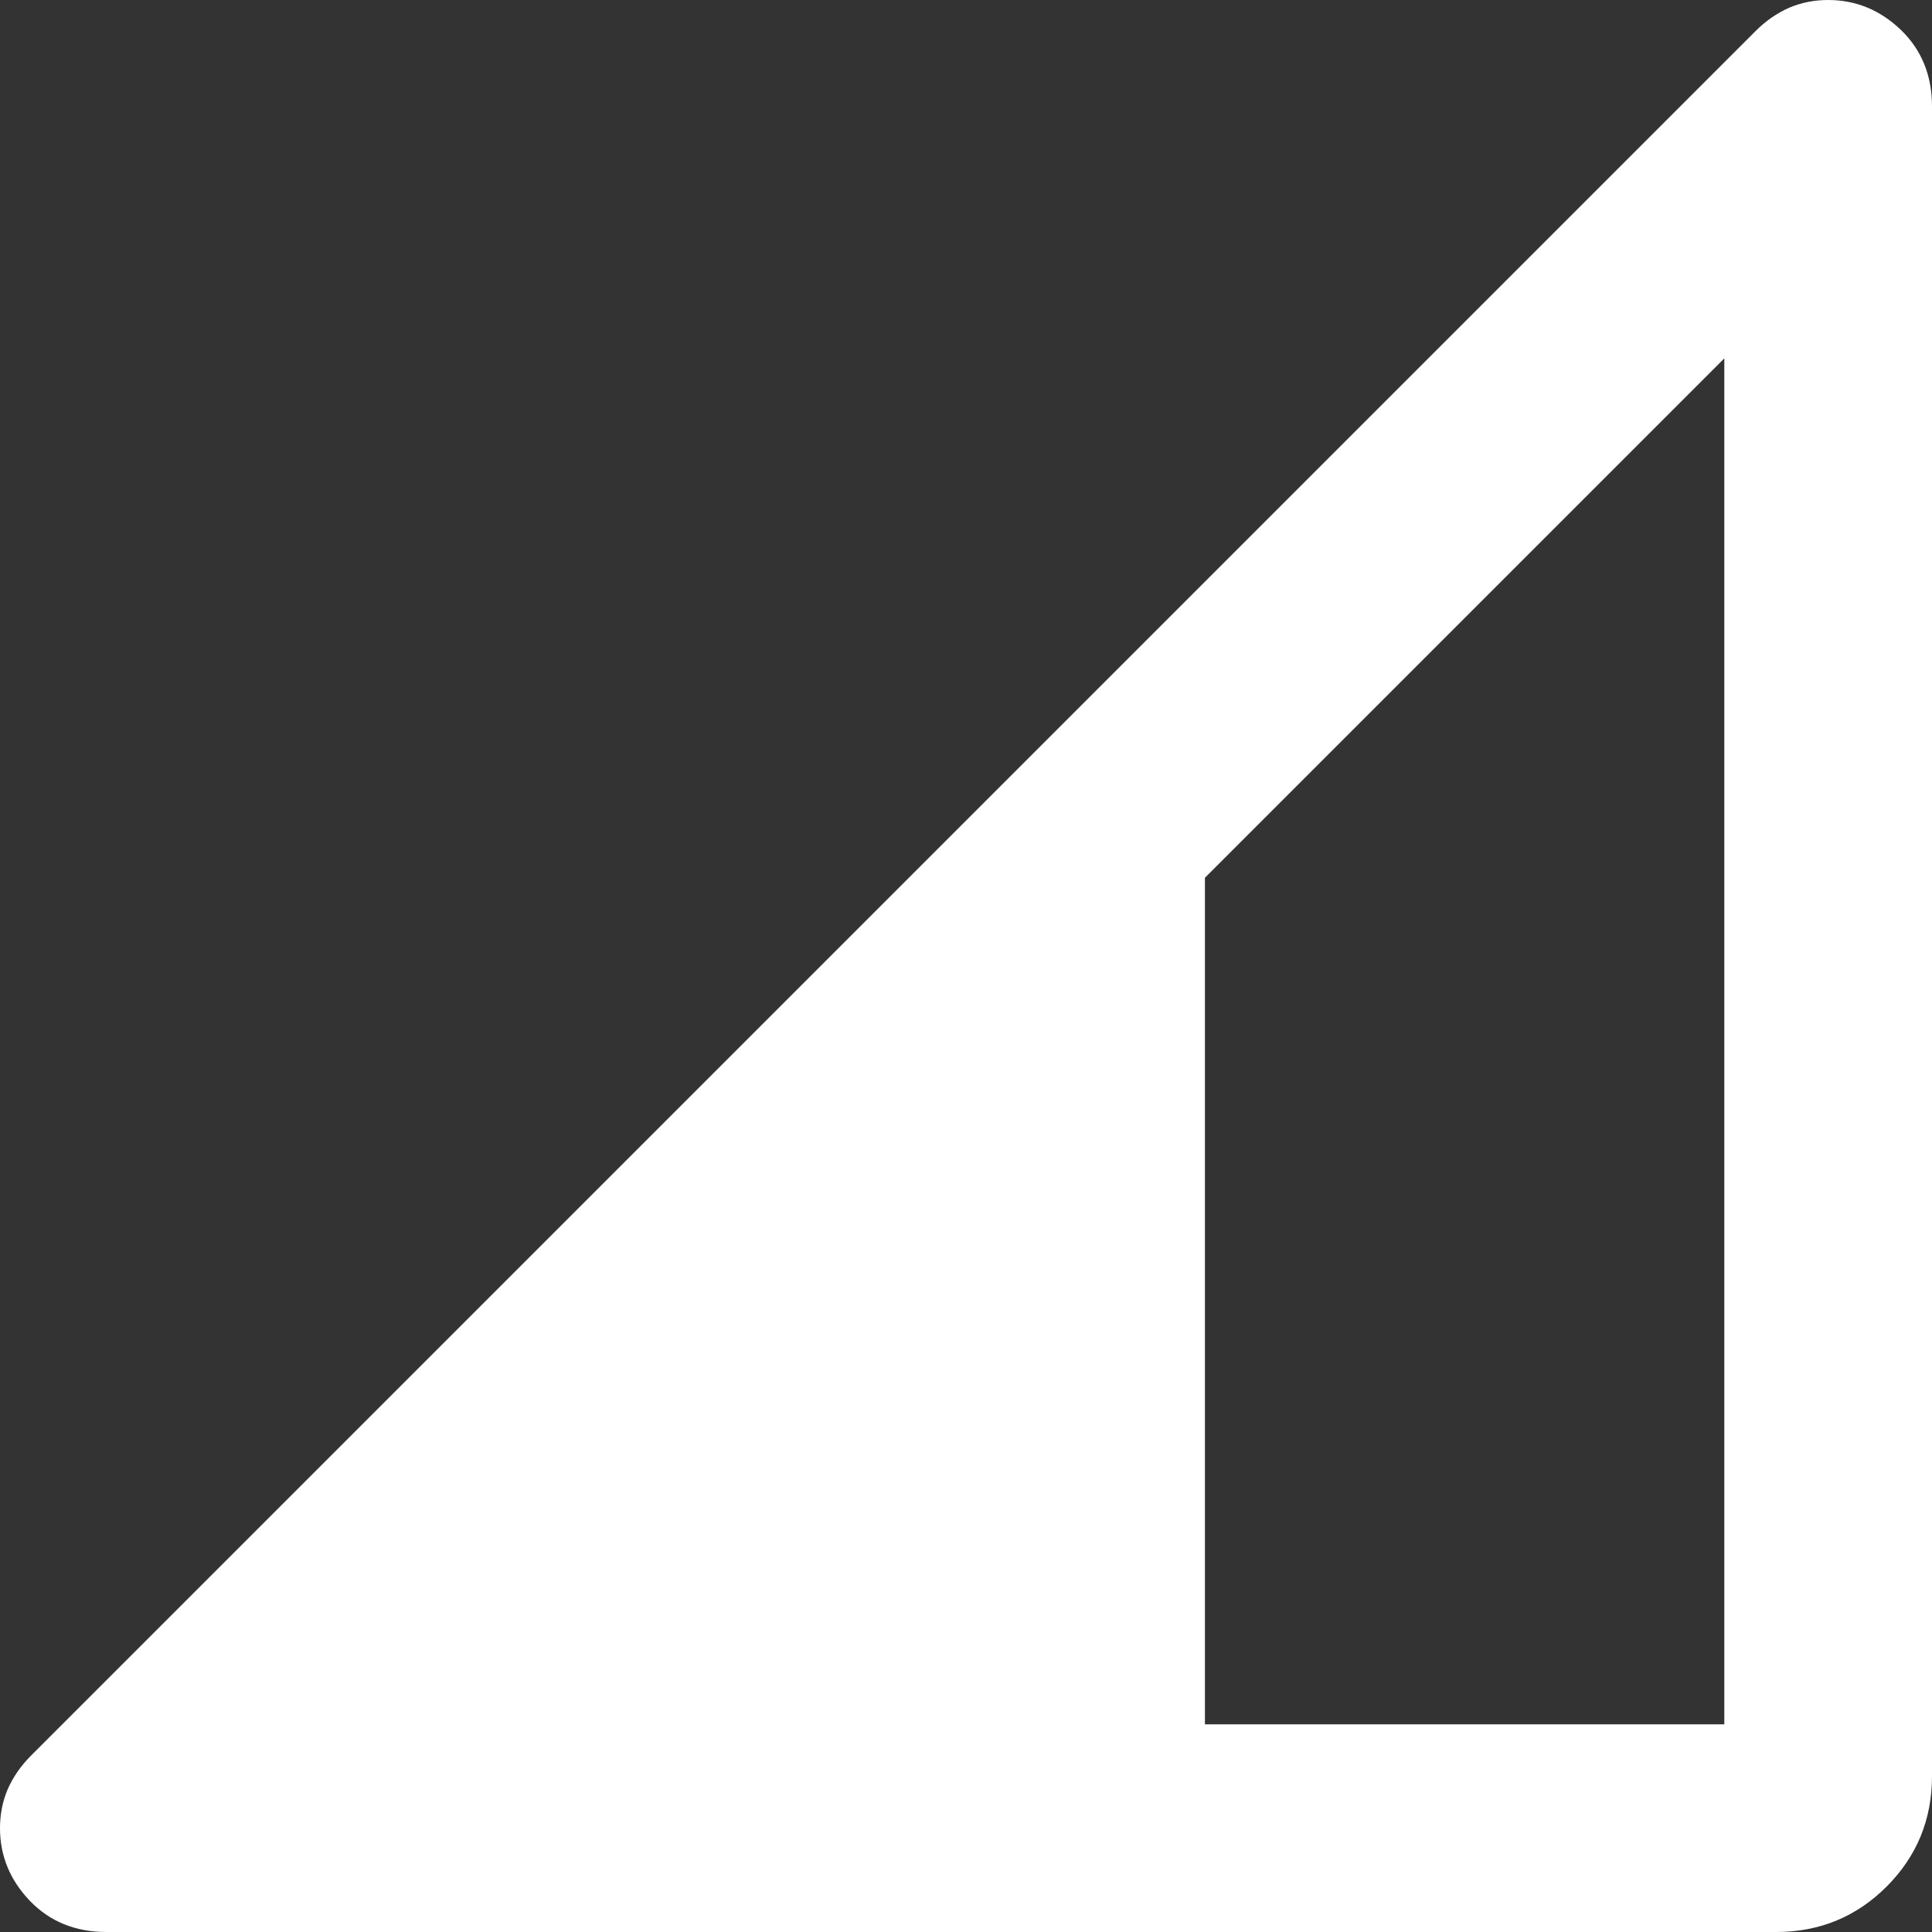 <svg width="12" height="12" viewBox="0 0 12 12" fill="none" xmlns="http://www.w3.org/2000/svg">
<rect x="0" y="0" width="12" height="12" fill="#333333" stroke="none"/>
<path d="M0.661 12C0.468 12 0.309 11.935 0.185 11.806C0.062 11.677 0 11.527 0 11.355C0 11.269 0.016 11.188 0.048 11.113C0.081 11.038 0.129 10.968 0.194 10.903L10.903 0.194C10.968 0.129 11.038 0.081 11.113 0.048C11.188 0.016 11.269 0 11.355 0C11.527 0 11.677 0.062 11.806 0.185C11.935 0.309 12 0.468 12 0.661V11.032C12 11.301 11.906 11.53 11.718 11.718C11.53 11.906 11.301 12 11.032 12H0.661ZM7.484 10.71H10.71V2.226L7.484 5.452V10.71Z" fill="white"/>
</svg>
